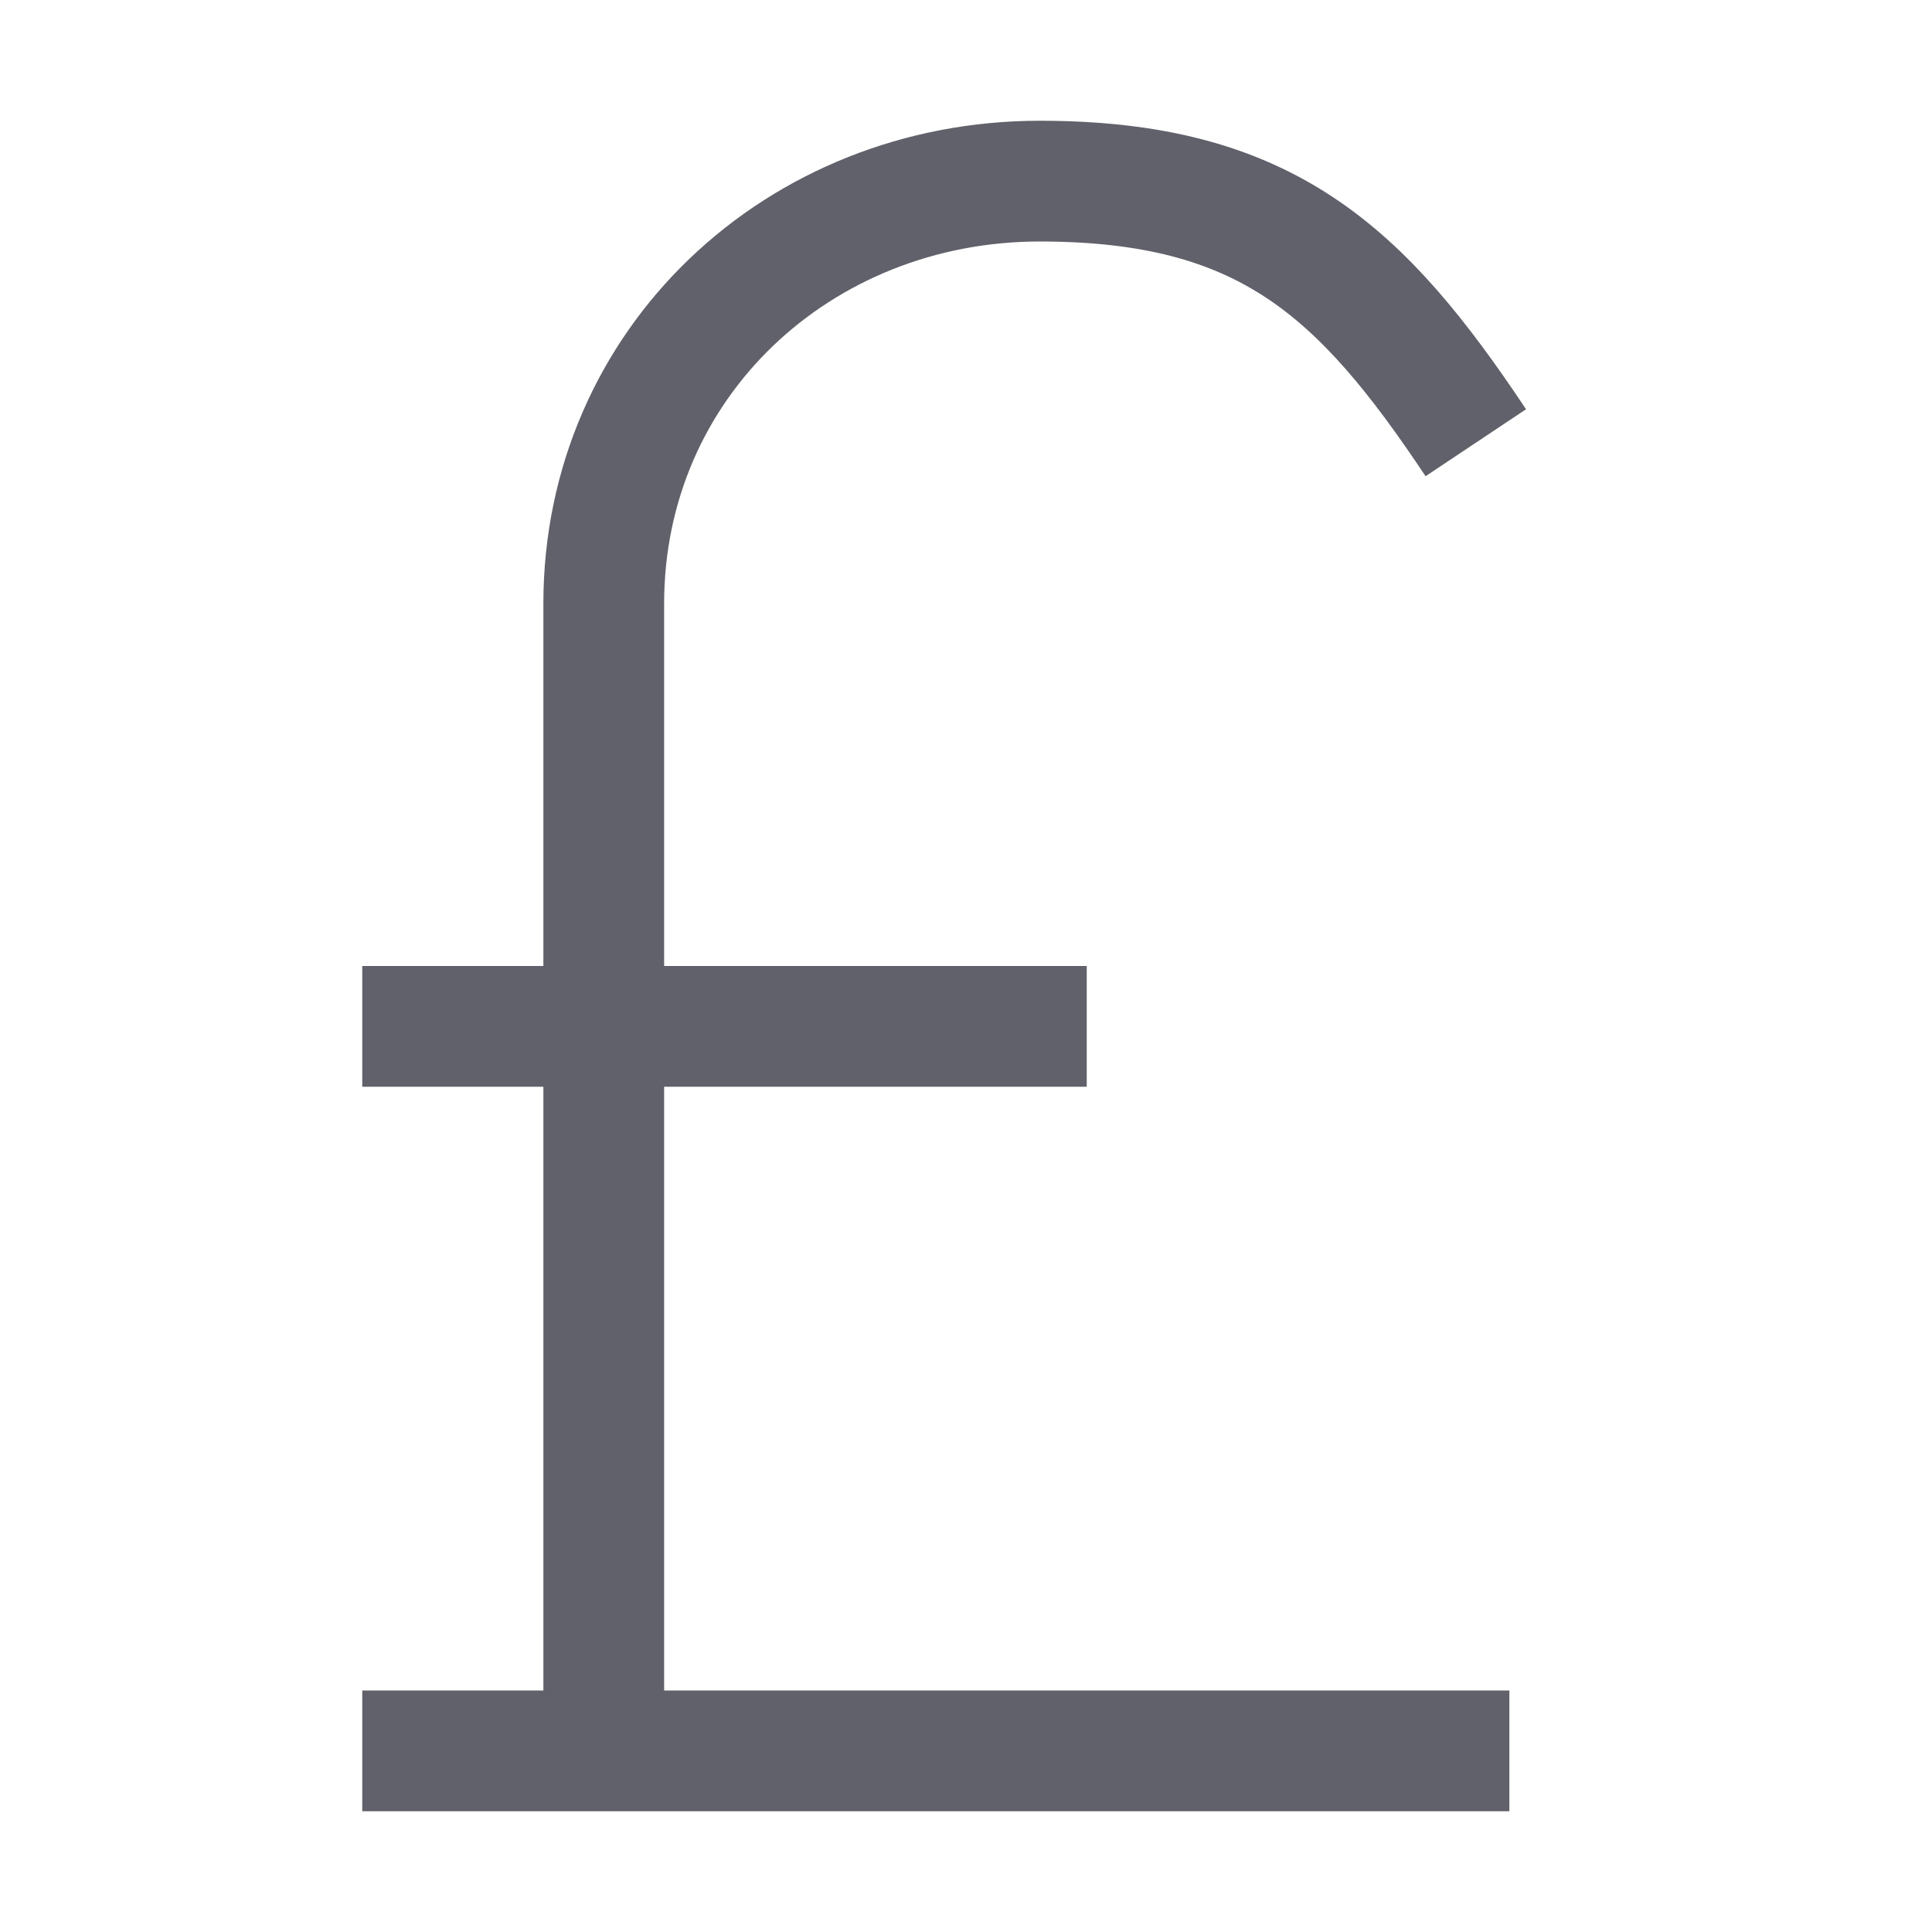 <svg xmlns="http://www.w3.org/2000/svg" height="32" width="32" viewBox="0 0 32 32"><path data-cap="butt" fill="none" stroke="#61616b" stroke-width="2" d="M24.444,7.333 C22.549,4.49,20.969,3,17.222,3C13.233,3,10,6.011,10,10v19"></path> <line fill="none" stroke="#61616b" stroke-width="2" x1="6" y1="29" x2="25" y2="29"></line> <line fill="none" stroke="#61616b" stroke-width="2" x1="6" y1="17" x2="18" y2="17"></line></svg>